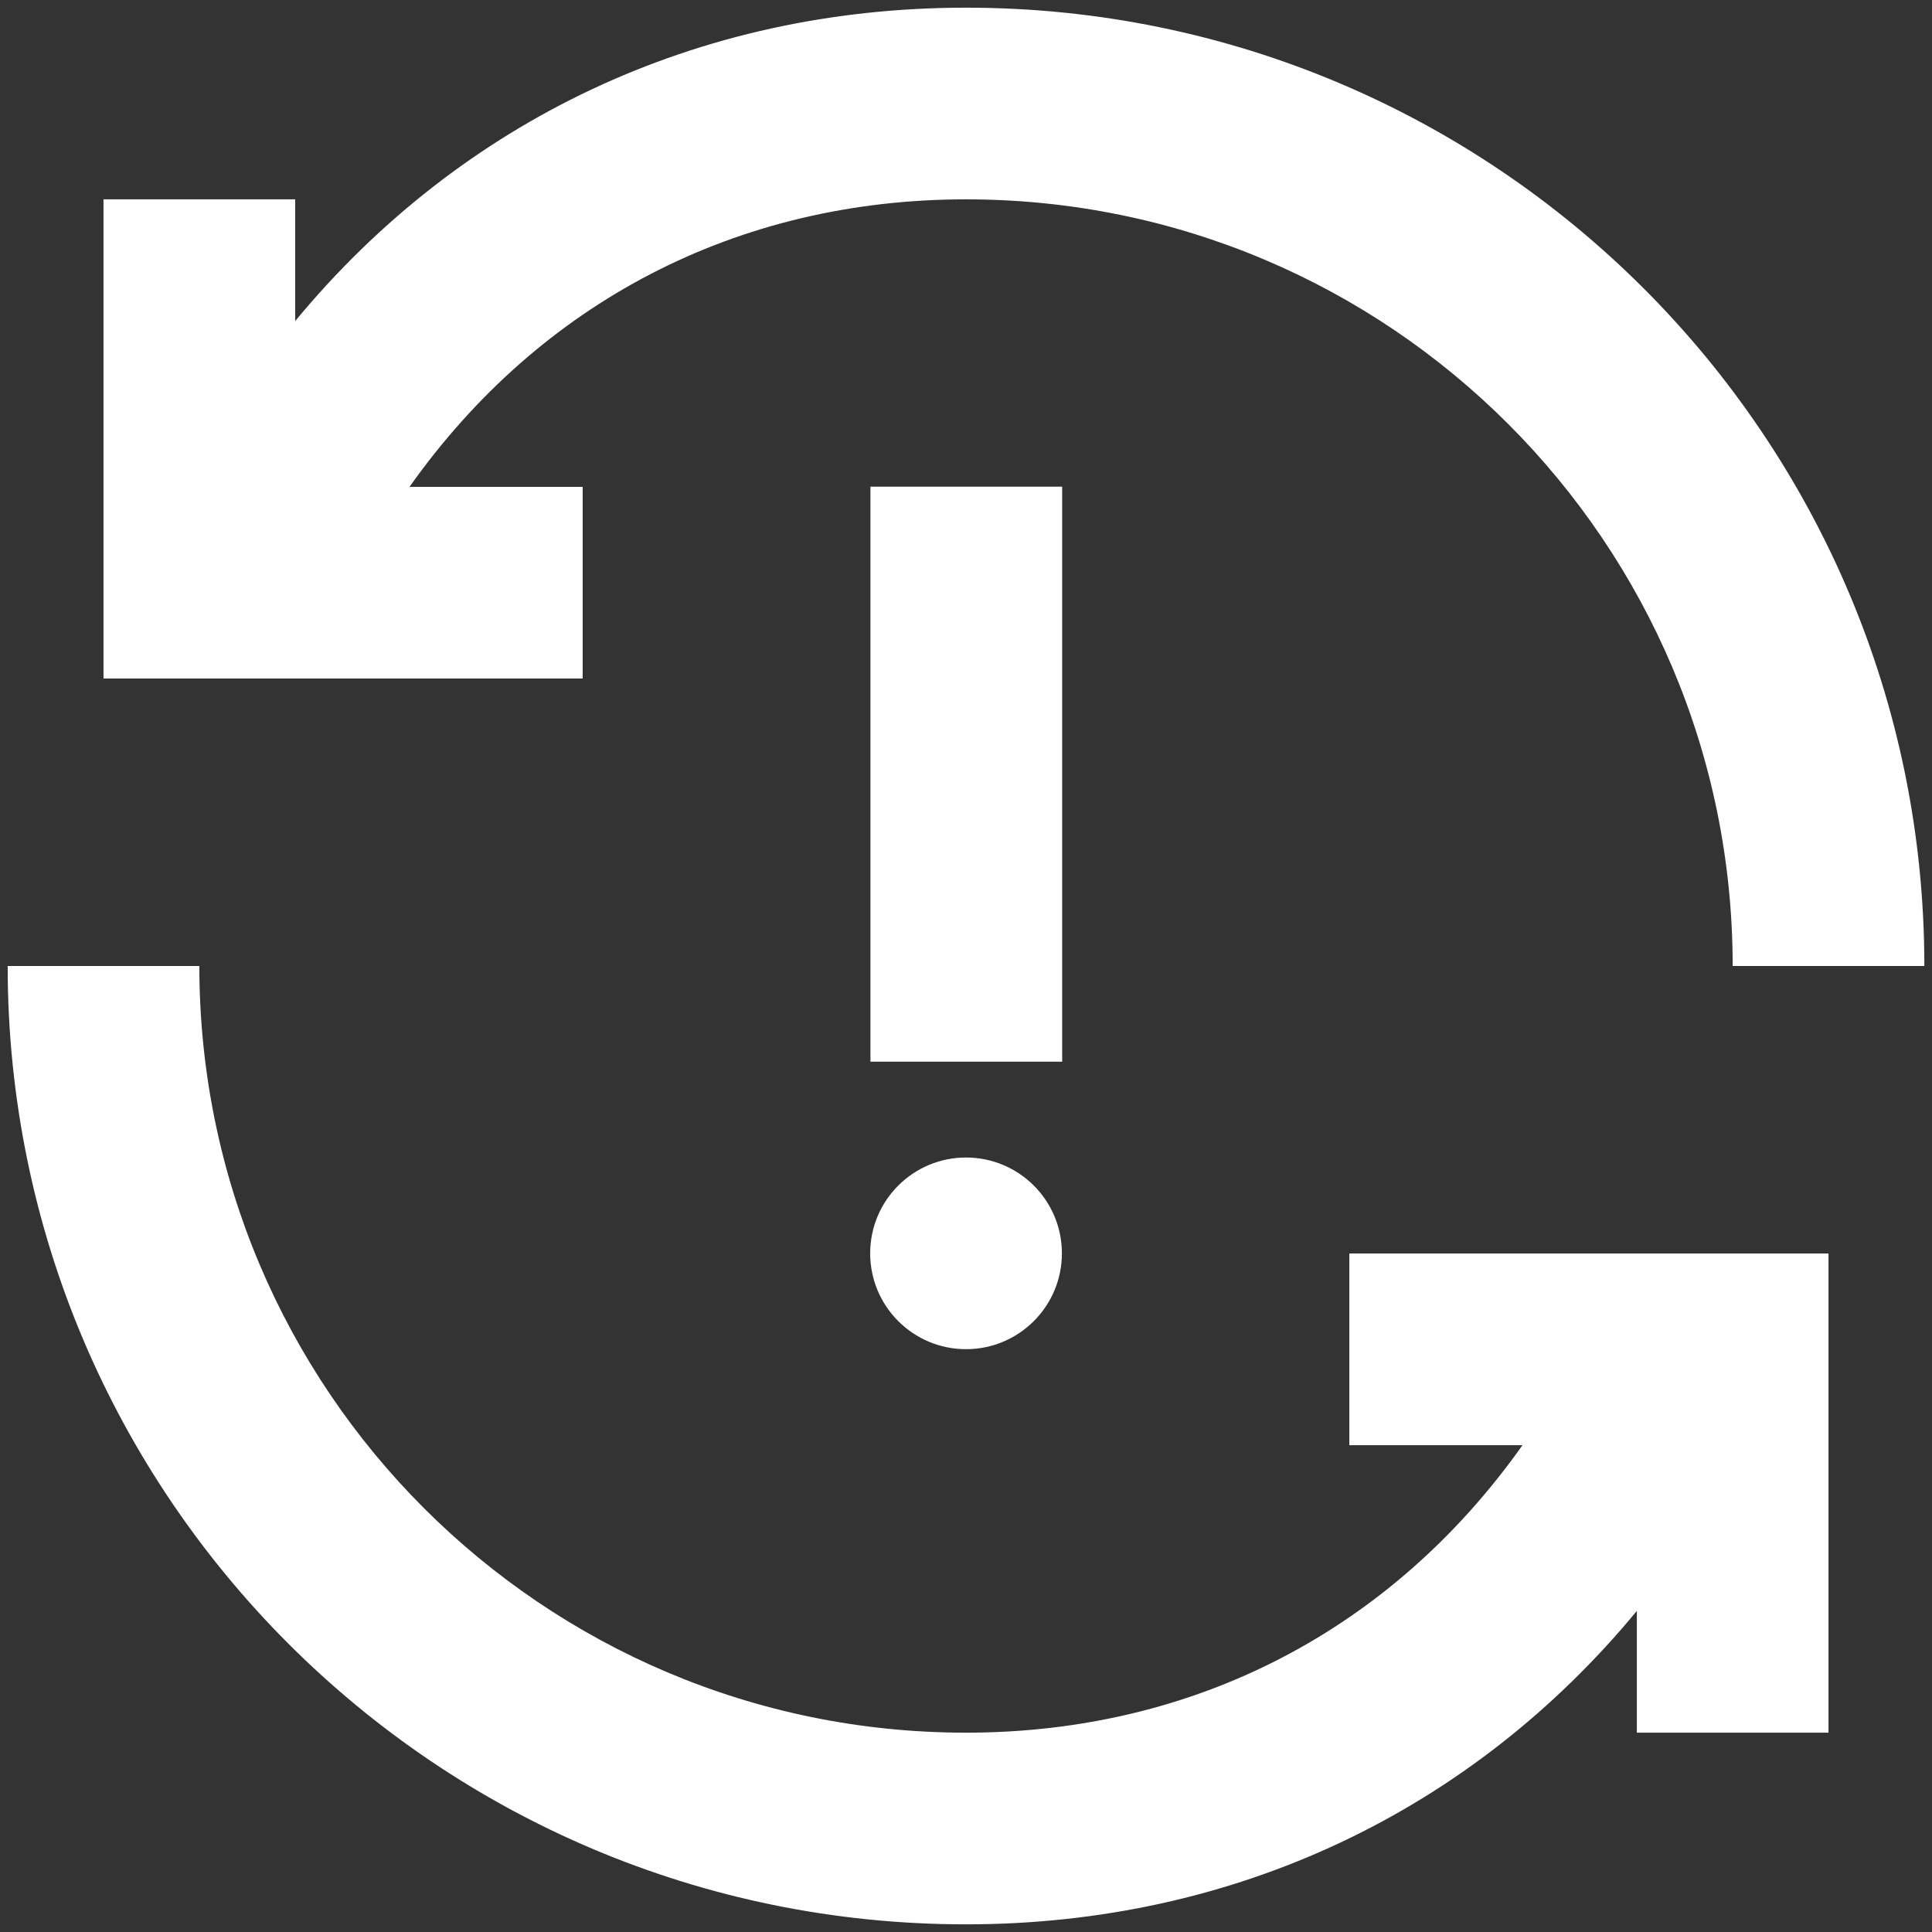 <svg width="105" height="105" viewBox="0 0 105 105" fill="none" xmlns="http://www.w3.org/2000/svg">
<rect x="0" y="0" width="105" height="105" fill="#333333" stroke="none"/>
<path d="M10.834 52.5C10.834 75.511 29.488 94.167 52.5 94.167C64.966 94.167 75.659 88.549 82.745 78.542H73.334V68.125H99.375V94.167H88.959V87.55C79.974 98.425 67.105 104.584 52.5 104.584C23.735 104.584 0.417 81.264 0.417 52.5H10.834ZM52.502 62.908C55.379 62.908 57.712 65.24 57.712 68.117C57.711 70.993 55.379 73.325 52.502 73.325C49.624 73.325 47.292 70.993 47.292 68.117C47.292 65.24 49.624 62.908 52.502 62.908ZM57.727 57.7H47.307V26.45H57.727V57.7ZM52.5 0.417C81.264 0.417 104.584 23.735 104.584 52.5H94.167C94.167 29.488 75.511 10.834 52.5 10.834C40.033 10.834 29.341 16.452 22.256 26.459H31.667V36.875H5.625V10.834H16.042V17.45C25.027 6.576 37.895 0.417 52.5 0.417Z" fill="white"/>
</svg>
